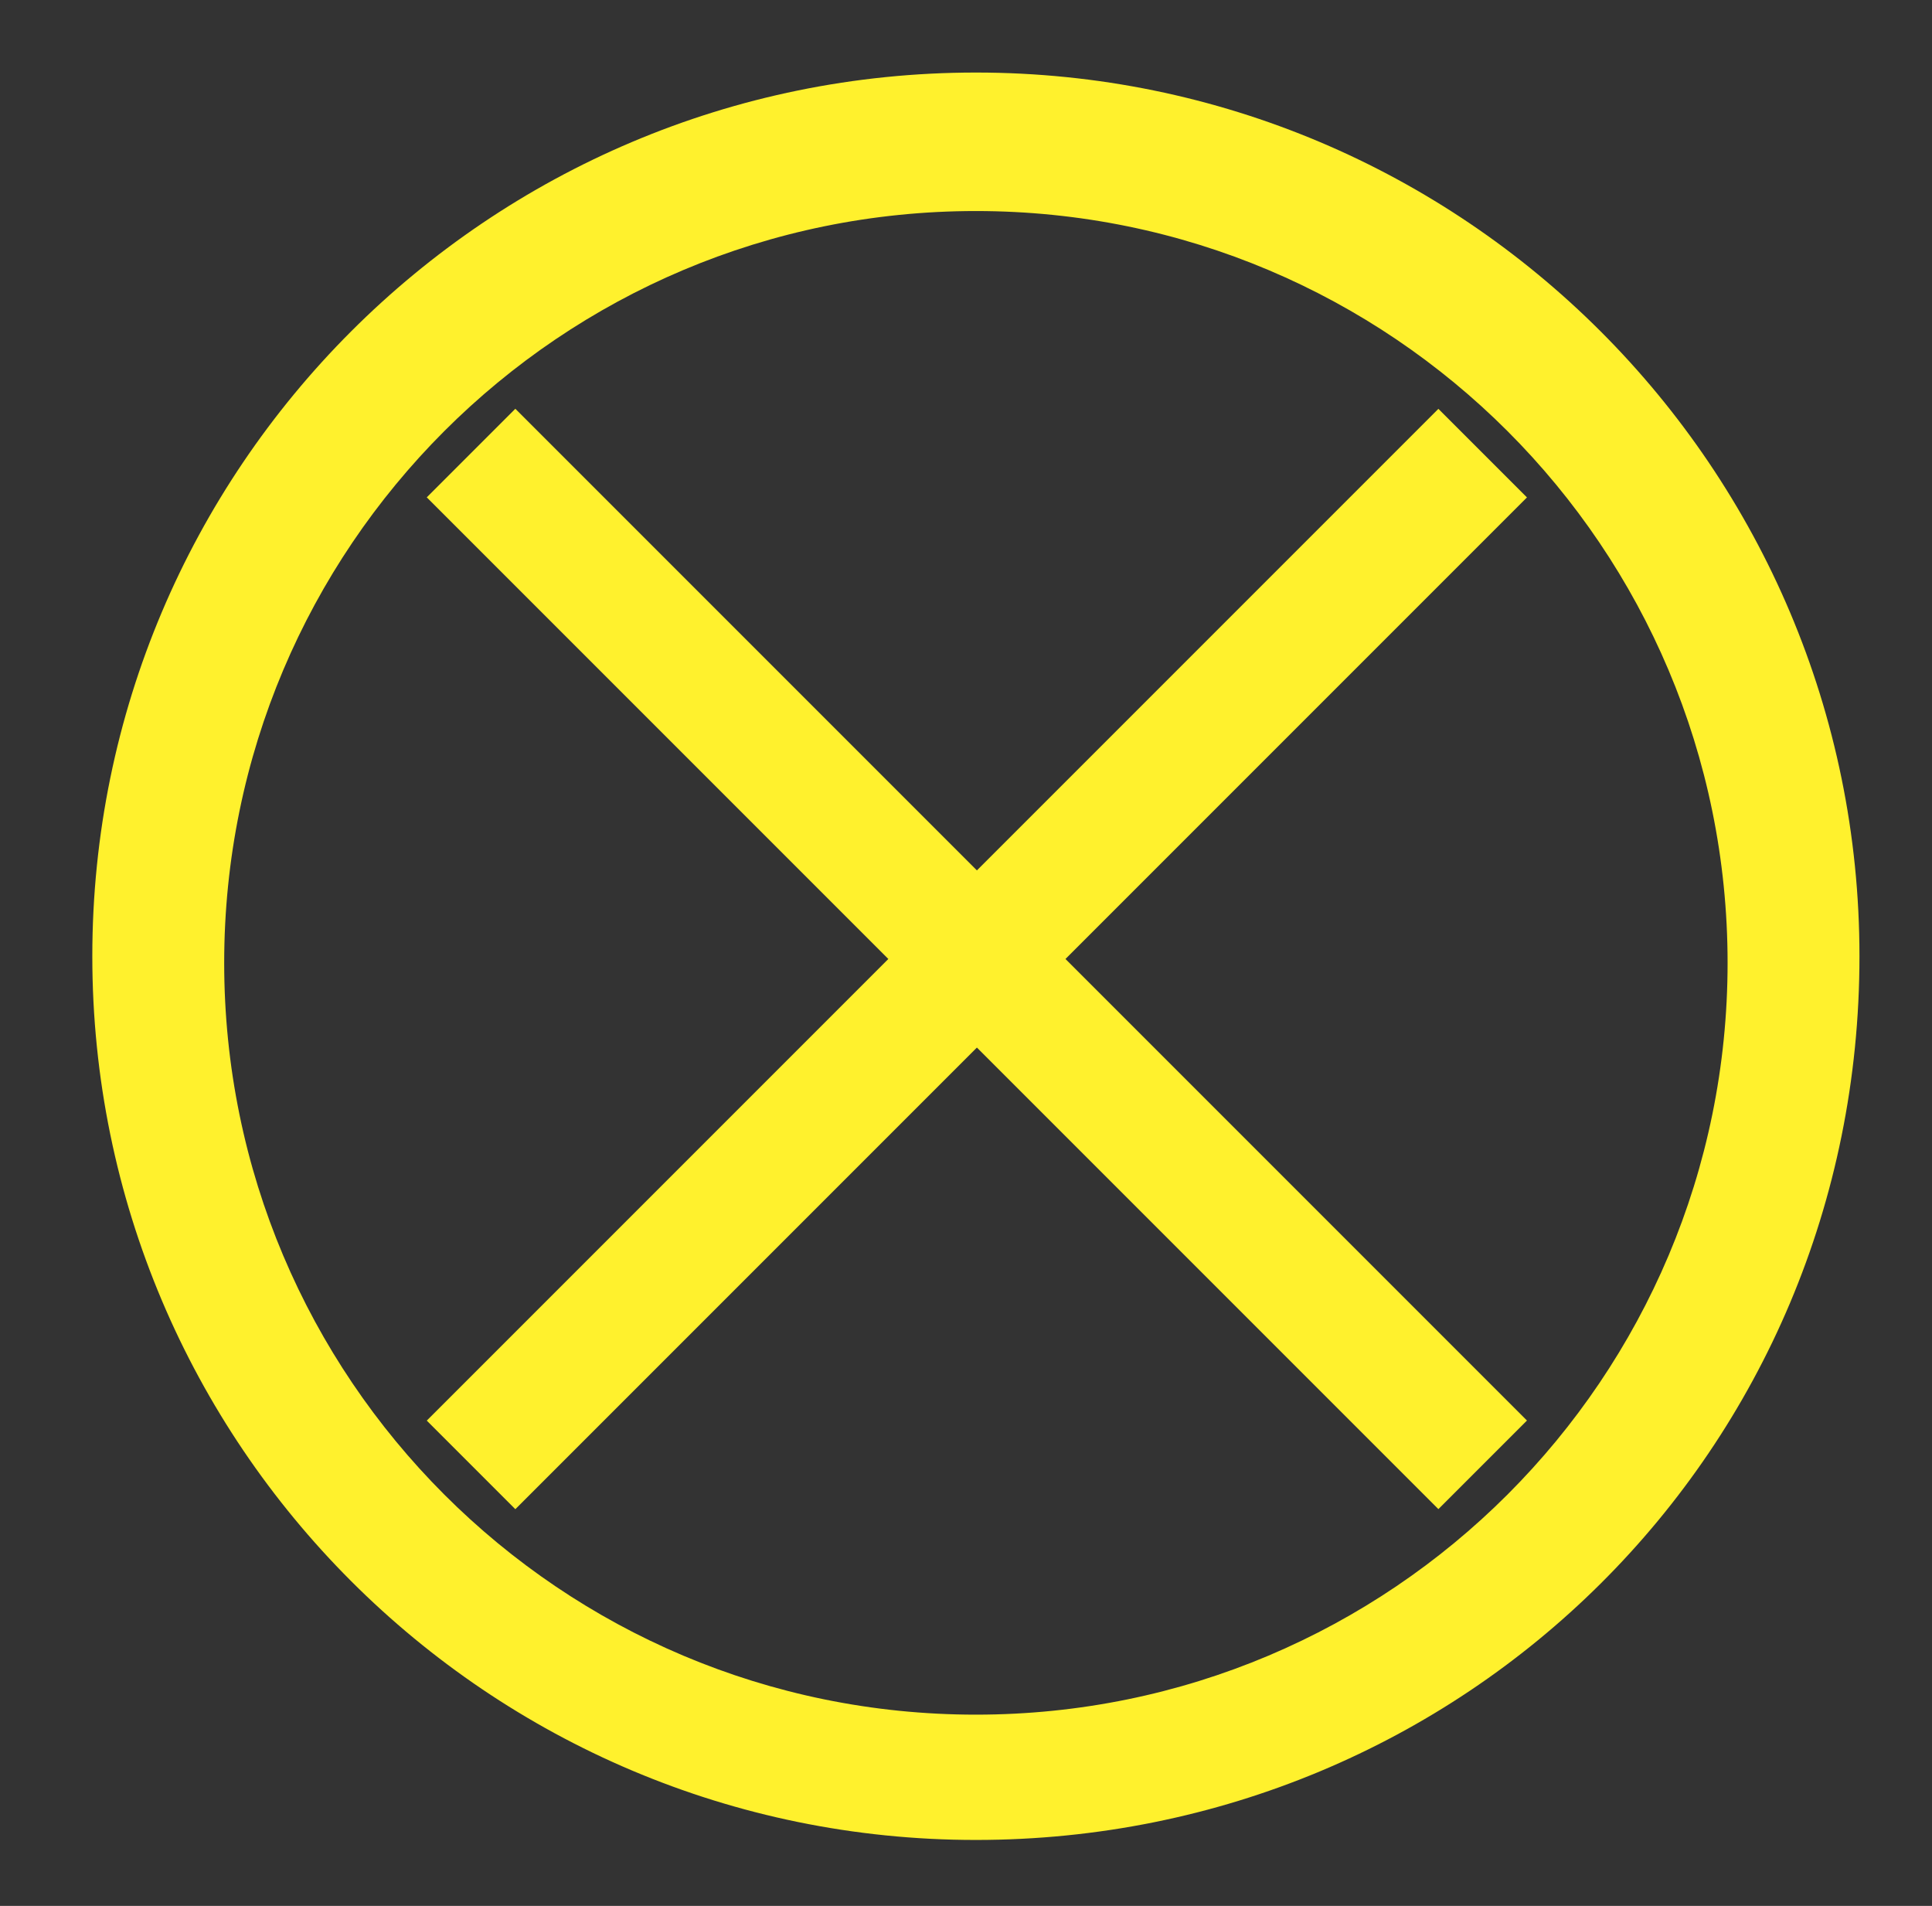 <?xml version="1.0" encoding="utf-8"?>
<!-- Generator: Adobe Illustrator 22.0.0, SVG Export Plug-In . SVG Version: 6.00 Build 0)  -->
<svg version="1.1" id="Capa_1" xmlns="http://www.w3.org/2000/svg" xmlns:xlink="http://www.w3.org/1999/xlink" x="0px" y="0px"
	 viewBox="0 0 29.3 28.9" style="enable-background:new 0 0 29.3 28.9;" xml:space="preserve">
<rect x="0" y="0" width="29.3" height="28.9" fill="#333333" stroke="none"/>
<style type="text/css">
	.st0{fill:#FFFFFF;}
	.st1{fill:none;stroke:#FFFFFF;stroke-width:1.147;stroke-miterlimit:10;}
	.st2{fill:#FFFFFF;stroke:#FFFFFF;stroke-width:1.147;stroke-miterlimit:10;}
	.st3{fill:#5D5D60;}
	.st4{fill:url(#XMLID_1180_);}
	.st5{fill:url(#XMLID_1181_);}
	.st6{fill:#BFC0C6;}
	.st7{fill:url(#XMLID_1182_);}
	.st8{opacity:0.6;fill:url(#XMLID_1183_);}
	.st9{opacity:0.4;fill:#696868;}
	.st10{fill-rule:evenodd;clip-rule:evenodd;fill:#488038;}
	.st11{fill-rule:evenodd;clip-rule:evenodd;fill:#A1BC36;}
	.st12{fill-rule:evenodd;clip-rule:evenodd;fill:#FAE915;}
	.st13{fill:#211915;}
	.st14{fill-rule:evenodd;clip-rule:evenodd;fill:#47803A;}
	.st15{fill-rule:evenodd;clip-rule:evenodd;fill:#A0BB36;}
	.st16{fill-rule:evenodd;clip-rule:evenodd;fill:#F9E800;}
	.st17{fill-rule:evenodd;clip-rule:evenodd;fill:#70A63B;}
	.st18{fill-rule:evenodd;clip-rule:evenodd;fill:#211915;}
	.st19{fill:url(#XMLID_1186_);}
	.st20{fill:url(#XMLID_1187_);}
	.st21{fill:url(#XMLID_1188_);}
	.st22{fill:url(#XMLID_1189_);}
	.st23{fill:url(#XMLID_1190_);}
	.st24{fill:url(#XMLID_1458_);}
	.st25{fill:#9FAC83;}
	.st26{fill:#B49B6B;}
	.st27{fill:#B2A36A;}
	.st28{fill:none;stroke:#8B8B8E;stroke-width:2.409737e-02;}
	.st29{fill:none;stroke:#8B8B8E;stroke-width:1.204349e-02;}
	.st30{fill:url(#XMLID_1459_);}
	.st31{fill:url(#XMLID_1460_);}
	.st32{fill:url(#XMLID_1461_);}
	.st33{fill:url(#XMLID_1462_);}
	.st34{fill:url(#XMLID_1463_);}
	.st35{fill:url(#XMLID_1464_);}
	.st36{fill:url(#XMLID_1465_);}
	.st37{fill:url(#XMLID_1466_);}
	.st38{fill:url(#XMLID_1467_);}
	.st39{fill:url(#XMLID_1468_);}
	.st40{fill:url(#XMLID_1469_);}
	.st41{fill:url(#XMLID_1470_);}
	.st42{fill:url(#XMLID_1471_);}
	.st43{fill:url(#XMLID_1472_);}
	.st44{fill:url(#XMLID_1473_);}
	.st45{fill:url(#XMLID_1474_);}
	.st46{fill:url(#XMLID_1475_);}
	.st47{fill:url(#XMLID_1476_);}
	.st48{fill:url(#XMLID_1477_);}
	.st49{fill:url(#XMLID_1478_);}
	.st50{fill:url(#XMLID_1479_);}
	.st51{fill:url(#XMLID_1480_);}
	.st52{fill:url(#XMLID_1481_);}
	.st53{fill:url(#XMLID_1482_);}
	.st54{fill:url(#XMLID_1483_);}
	.st55{fill:url(#XMLID_1484_);}
	.st56{fill:url(#XMLID_1485_);}
	.st57{fill:url(#XMLID_1486_);}
	.st58{fill:url(#XMLID_1487_);}
	.st59{fill:#717175;}
	.st60{fill:#C2C2C2;}
	.st61{fill:none;stroke:#FDED00;stroke-width:1.818;stroke-miterlimit:10;}
	.st62{fill:#FFFFFF;stroke:#211915;stroke-width:1.329;stroke-miterlimit:10;}
	.st63{fill:none;stroke:#FFFFFF;stroke-width:1.329;stroke-miterlimit:10;}
	.st64{fill:#D7D8DC;}
	.st65{fill:#FDED00;stroke:#FDED00;stroke-width:1.818;stroke-miterlimit:10;}
	.st66{clip-path:url(#XMLID_1491_);}
	.st67{fill:#FAE915;}
	.st68{fill:none;stroke:#FDED00;stroke-width:1.804;stroke-miterlimit:10;}
	.st69{fill:none;stroke:#FDED00;stroke-width:1.35;stroke-miterlimit:10;}
	.st70{fill:#366829;}
	.st71{fill:none;stroke:#FDED00;stroke-width:1.88;stroke-miterlimit:10;}
	.st72{fill:#FDED00;}
	.st73{display:none;}
	.st74{opacity:0.45;fill:url(#XMLID_1495_);}
	.st75{fill:#ACADAF;}
	.st76{fill:none;stroke:#FFFFFF;stroke-width:2.835;stroke-miterlimit:10;}
	.st77{fill:#A9ABAD;}
	.st78{fill:#272525;}
	.st79{fill:#F8DC30;}
	.st80{opacity:0.77;fill:url(#XMLID_1496_);}
	.st81{fill:#FFF12D;}
	.st82{fill:#FFFFFF;stroke:#B4B5B7;stroke-miterlimit:10;}
	.st83{fill:#47464C;}
	.st84{fill:#1F6F3B;}
	.st85{fill:#F9DC2F;}
	.st86{opacity:0.48;fill:url(#XMLID_1506_);}
	.st87{opacity:0.4;fill:#656562;}
	.st88{fill-rule:evenodd;clip-rule:evenodd;fill:#4D8549;}
	.st89{fill-rule:evenodd;clip-rule:evenodd;fill:#9CC34E;}
	.st90{fill-rule:evenodd;clip-rule:evenodd;fill:#F7E534;}
	.st91{fill:#FFFFFF;stroke:#FFFFFF;stroke-width:5.669;stroke-miterlimit:10;}
	.st92{fill:#4E4E50;}
	
		.st93{fill:url(#XMLID_1513_);stroke:#B1B3B5;stroke-width:2.268;stroke-linecap:round;stroke-linejoin:round;stroke-miterlimit:10;}
	
		.st94{fill:url(#XMLID_1514_);stroke:#B1B3B5;stroke-width:2.268;stroke-linecap:round;stroke-linejoin:round;stroke-miterlimit:10;}
	
		.st95{fill:url(#XMLID_1515_);stroke:#B1B3B5;stroke-width:2.268;stroke-linecap:round;stroke-linejoin:round;stroke-miterlimit:10;}
	
		.st96{fill:url(#XMLID_1516_);stroke:#B1B3B5;stroke-width:2.268;stroke-linecap:round;stroke-linejoin:round;stroke-miterlimit:10;}
	
		.st97{fill:url(#XMLID_1517_);stroke:#B1B3B5;stroke-width:2.268;stroke-linecap:round;stroke-linejoin:round;stroke-miterlimit:10;}
</style>
<g id="XMLID_2781_">
	<defs>
		<rect id="XMLID_2782_" x="-529.2" y="79" width="1394.6" height="581.9"/>
	</defs>
	<clipPath id="XMLID_1180_">
		<use xlink:href="#XMLID_2782_"  style="overflow:visible;"/>
	</clipPath>
</g>
<g id="XMLID_1432_">
	<g id="XMLID_1436_">
		<path class="st81" d="M14.8,27.9c-7.4,0-13.4-6-13.4-13.4c0-7.4,6-13.4,13.4-13.4s13.4,6,13.4,13.4C28.2,22,22.2,27.9,14.8,27.9z
			 M14.8,3.2C8.5,3.2,3.4,8.3,3.4,14.6C3.4,20.9,8.5,26,14.8,26s11.4-5.1,11.4-11.4C26.2,8.3,21.1,3.2,14.8,3.2z"/>
	</g>
	<g id="XMLID_1433_">
		<g id="XMLID_1435_">
			
				<rect x="13.9" y="3.7" transform="matrix(0.707 -0.707 0.707 0.707 -5.971 14.753)" class="st81" width="1.9" height="21.7"/>
		</g>
		<g id="XMLID_1434_">
			
				<rect x="4" y="13.6" transform="matrix(0.707 -0.707 0.707 0.707 -5.971 14.754)" class="st81" width="21.7" height="1.9"/>
		</g>
	</g>
</g>
</svg>
